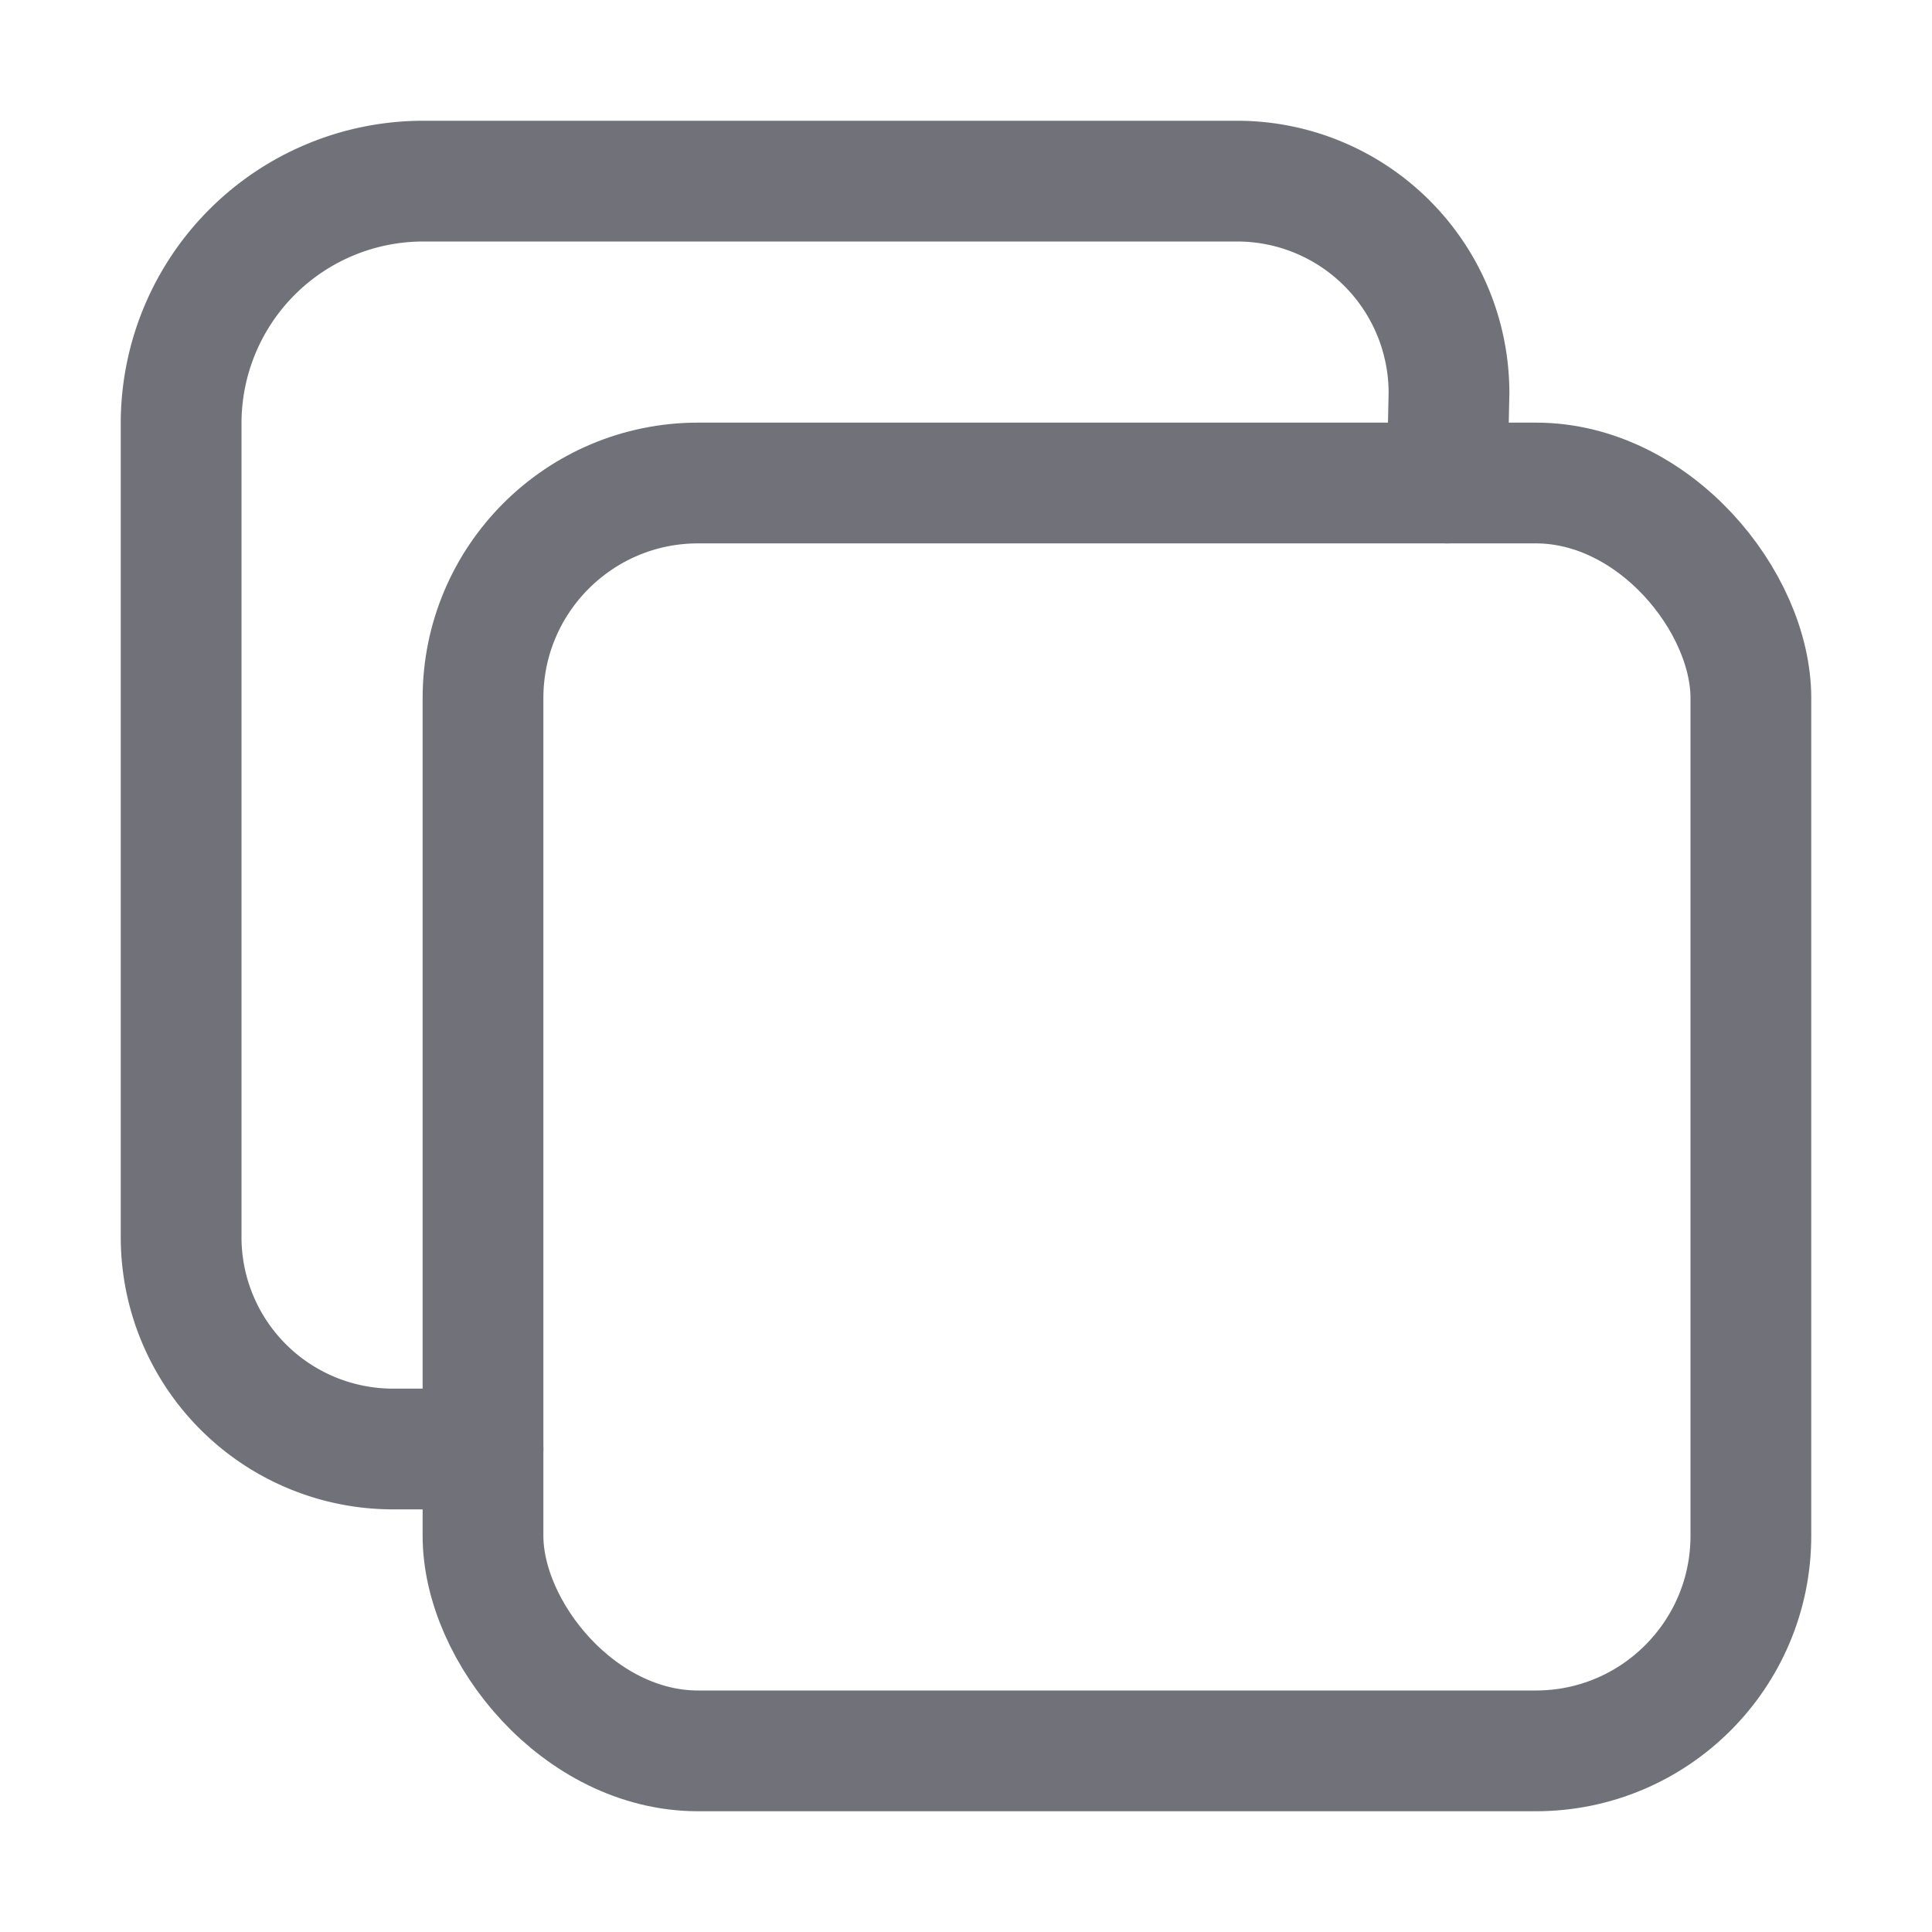 <svg xmlns="http://www.w3.org/2000/svg" class="ionicon" viewBox="0 0 512 512"><rect x="128" y="128" width="336" height="336" rx="57" ry="57" fill="none" stroke="#71717A" stroke-linejoin="round" stroke-width="32"/><path d="M383.5 128l.5-24a56.16 56.16 0 00-56-56H112a64.19 64.19 0 00-64 64v216a56.16 56.16 0 0056 56h24" fill="none" stroke="#71717A" stroke-linecap="round" stroke-linejoin="round" stroke-width="32"/></svg>